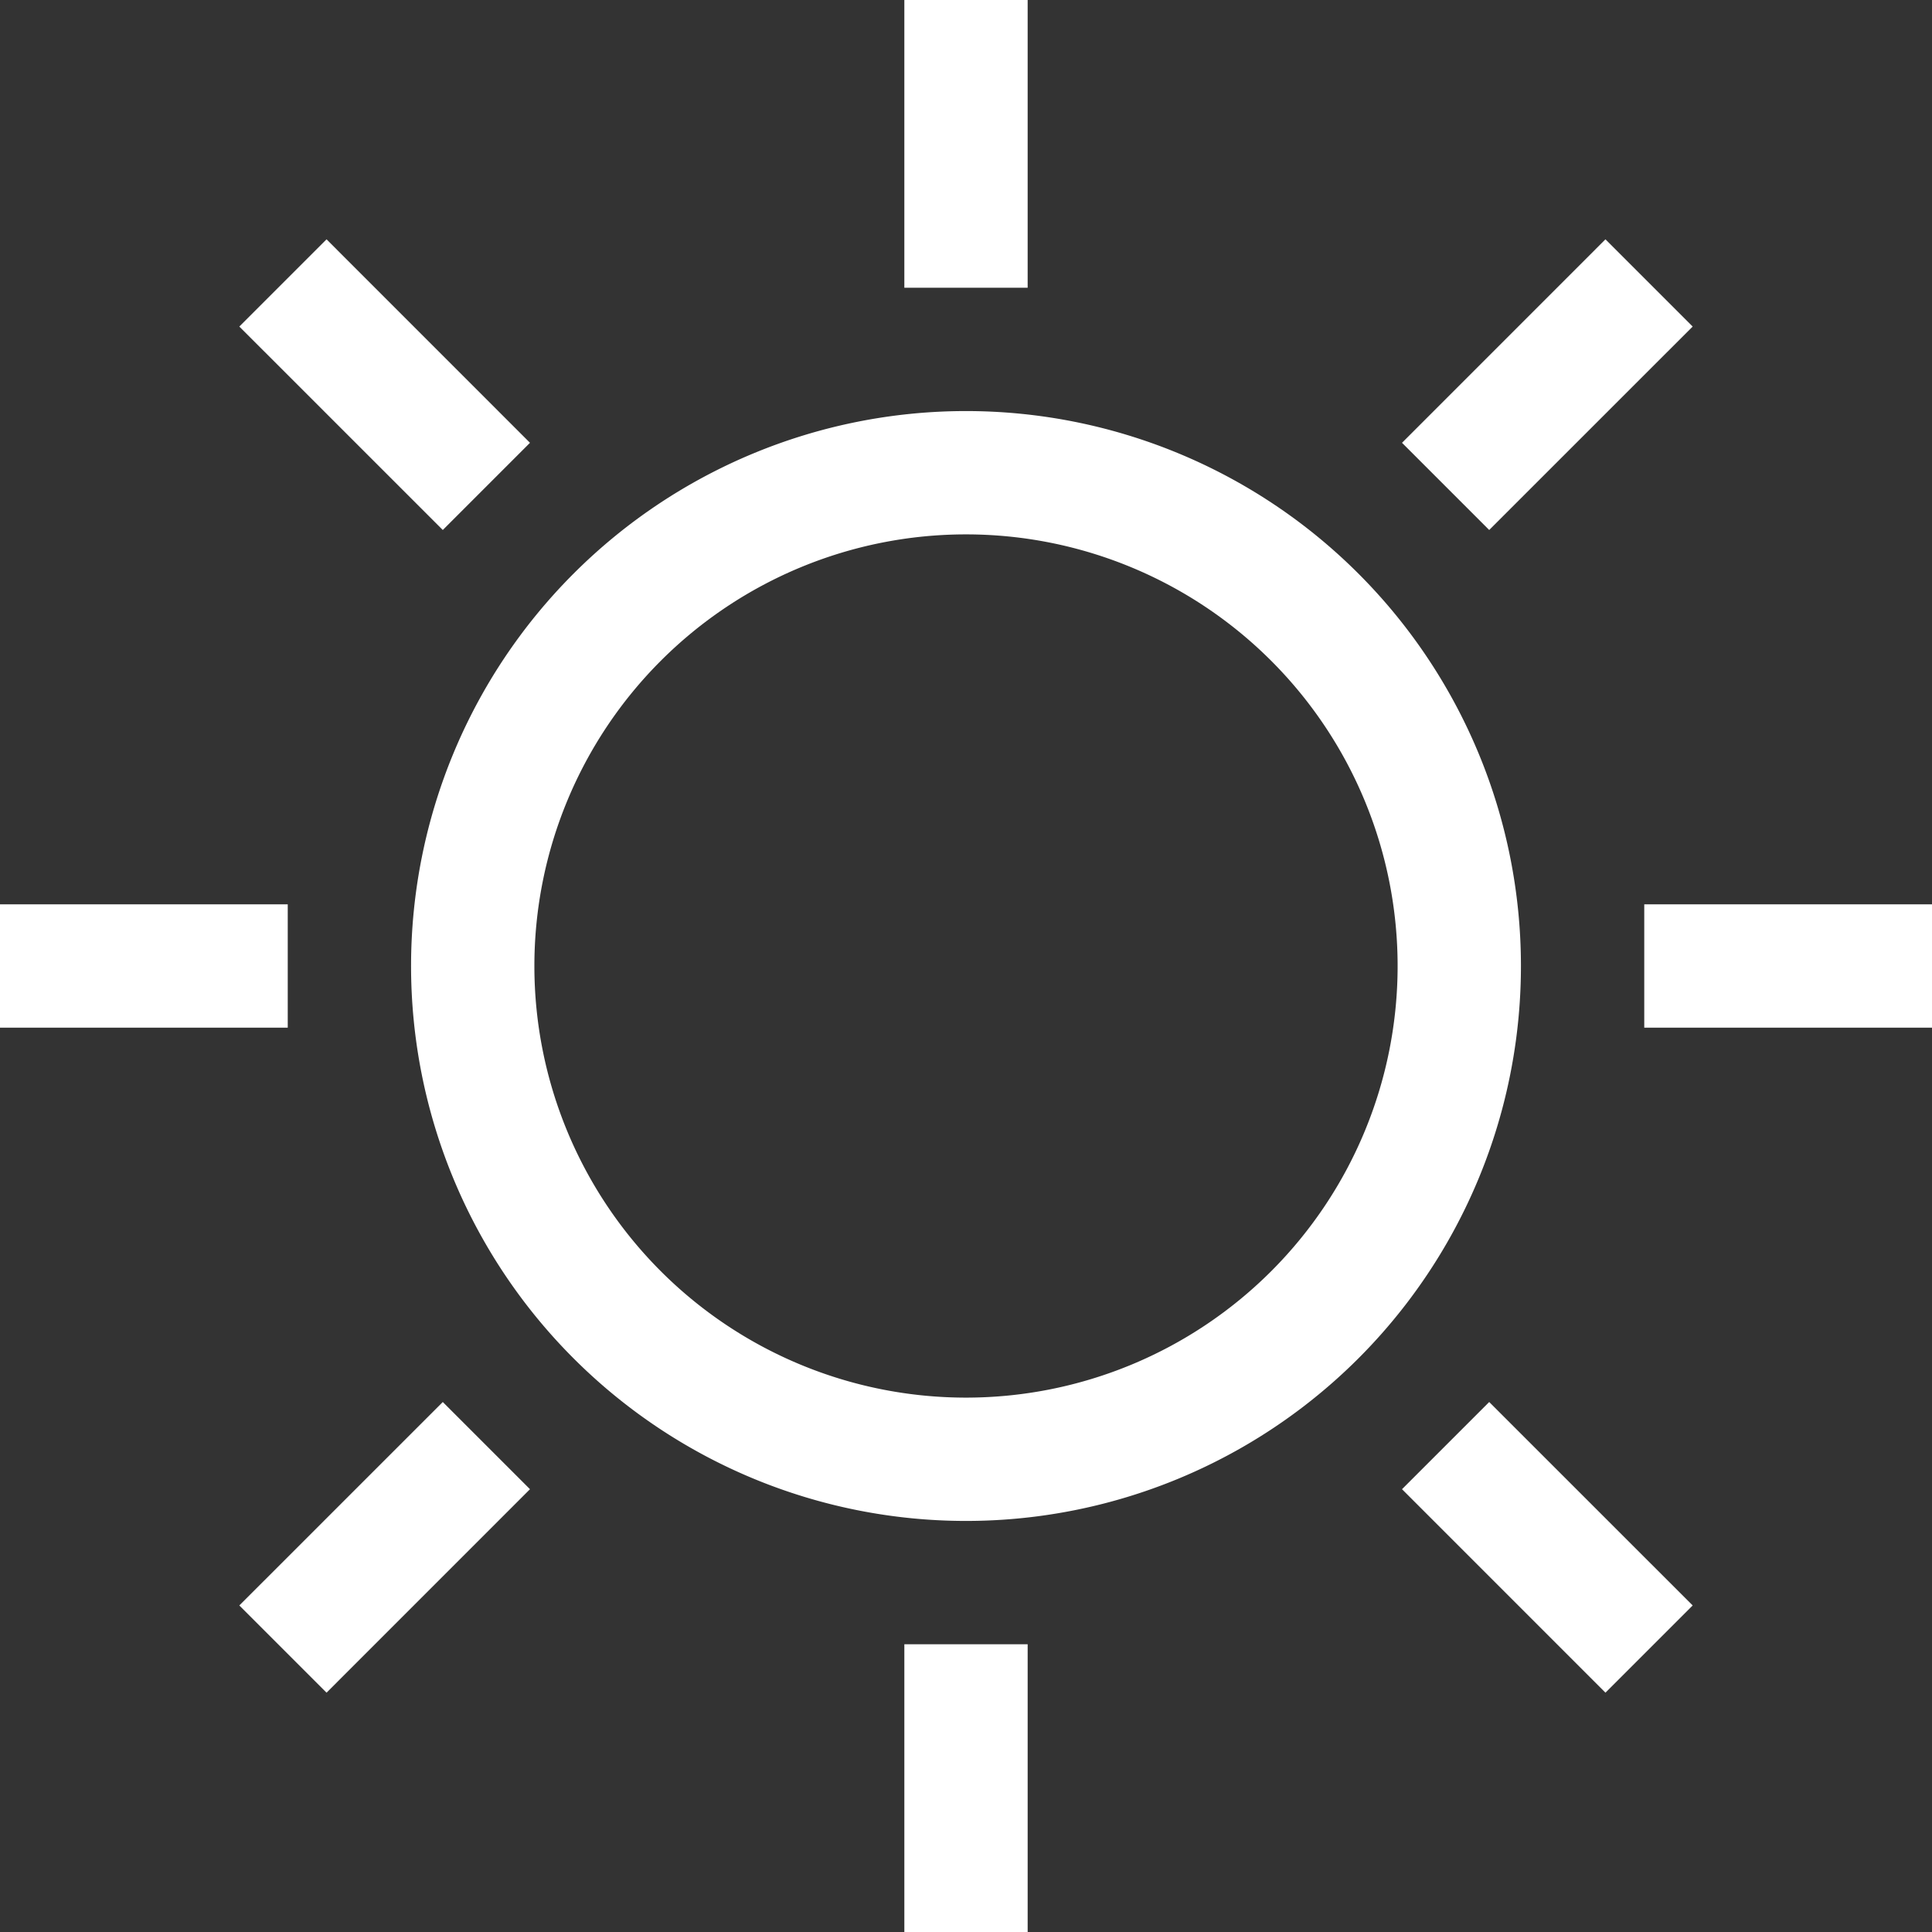 <svg xmlns="http://www.w3.org/2000/svg" width="47" height="47" viewBox="0 0 47 47">
  <rect x="0" y="0" width="47" height="47" fill="#333333" stroke="none"/>
  <defs>
    <style>
      .cls-1 {
        fill: #fff;
        fill-rule: evenodd;
      }
    </style>
  </defs>
  <path id="sun" class="cls-1" d="M167,282v-3h7v3h-7Zm-5.893-14.228,4.949-4.95,2.122,2.122-4.95,4.949ZM150.5,294A13.5,13.5,0,1,1,164,280.5,13.5,13.5,0,0,1,150.5,294Zm0-24A10.5,10.5,0,1,0,161,280.5,10.5,10.5,0,0,0,150.5,270ZM149,257h3v7h-3v-7Zm-16.178,7.944,2.122-2.122,4.949,4.95-2.121,2.121ZM134,282h-7v-3h7v3Zm5.893,11.228-4.949,4.95-2.122-2.122,4.95-4.949ZM152,304h-3v-7h3v7Zm16.178-7.944-2.122,2.122-4.949-4.95,2.121-2.121Z" transform="translate(-127 -257)"/>
</svg>
